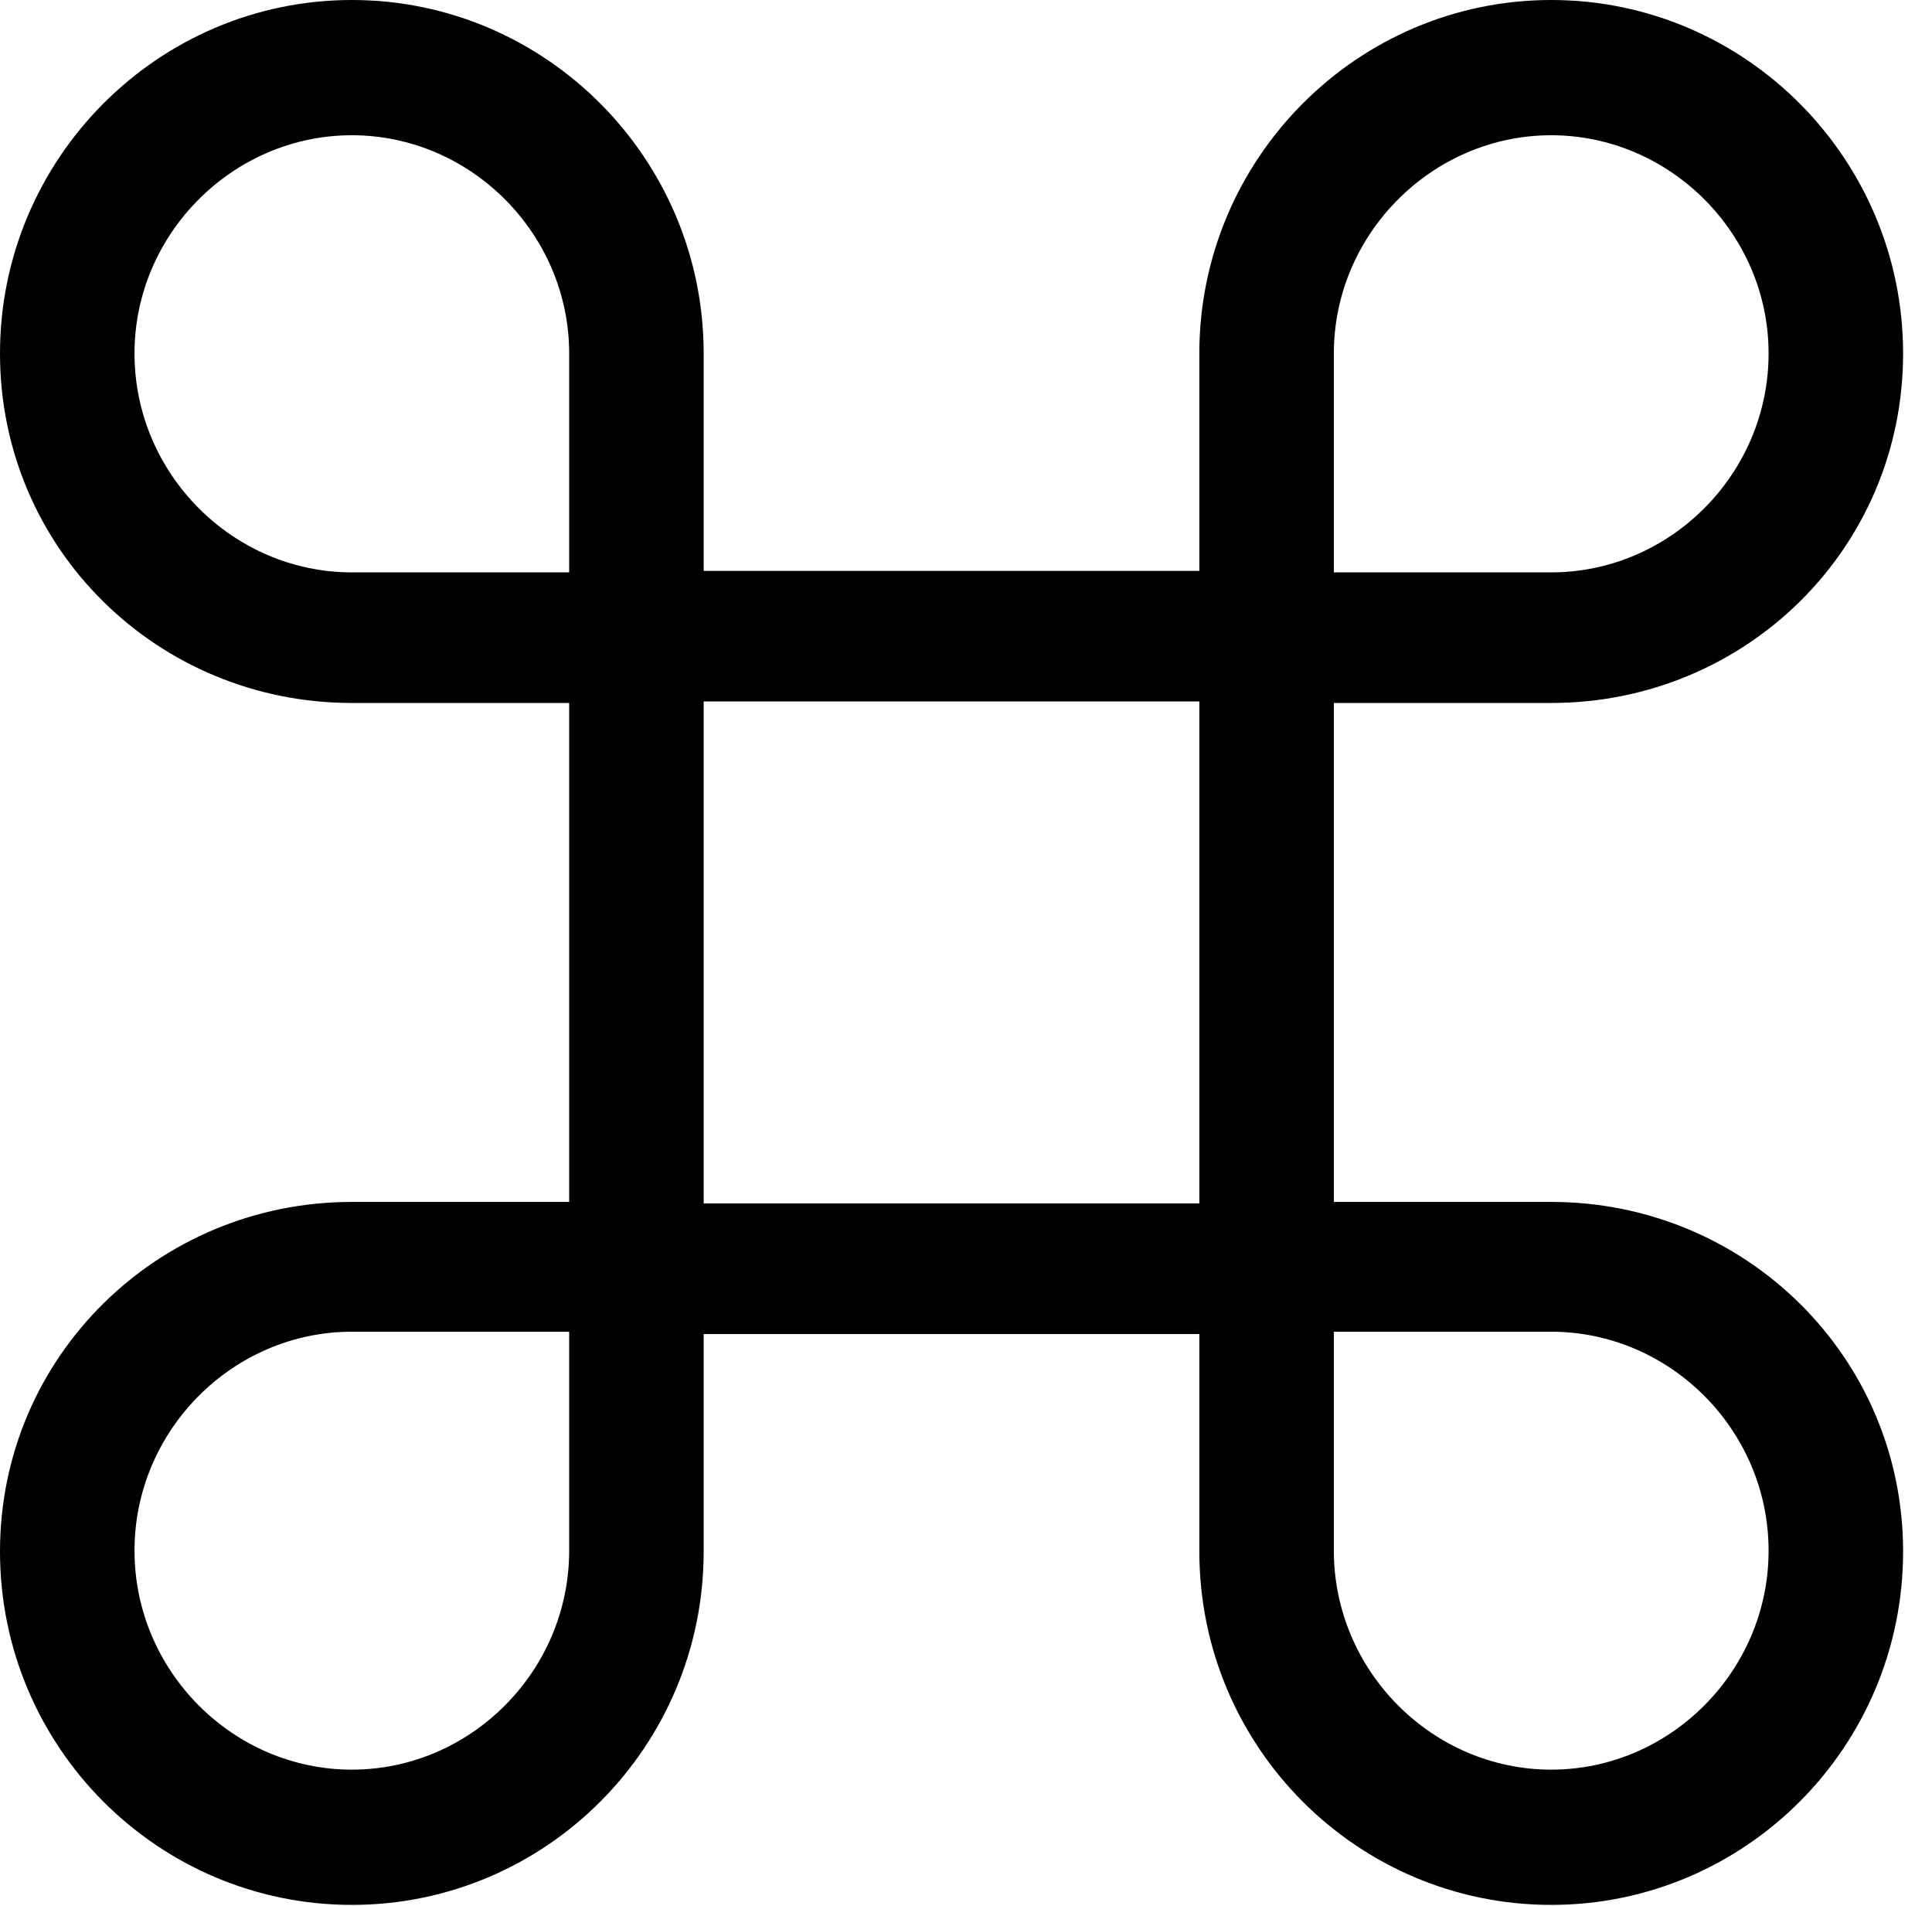 <svg version="1.1" xmlns="http://www.w3.org/2000/svg" xmlns:xlink="http://www.w3.org/1999/xlink" width="24.131" height="23.799" viewBox="0 0 24.131 23.799">
 <g>
  <rect height="23.799" opacity="0" width="24.131" x="0" y="0"/>
  <path d="M7.109 8.779L7.109 15.01L4.395 15.01C1.973 15.01 0 16.943 0 19.375C0 21.816 1.973 23.789 4.395 23.789C6.816 23.789 8.789 21.816 8.789 19.375L8.789 16.66L14.98 16.66L14.98 19.375C14.98 21.816 16.953 23.789 19.375 23.789C21.797 23.789 23.77 21.816 23.77 19.375C23.77 16.943 21.797 15.01 19.375 15.01L16.66 15.01L16.66 8.779L19.375 8.779C21.797 8.779 23.77 6.855 23.77 4.414C23.77 1.982 21.797 0 19.375 0C16.953 0 14.98 1.982 14.98 4.414L14.98 7.129L8.789 7.129L8.789 4.414C8.789 1.982 6.816 0 4.395 0C1.973 0 0 1.982 0 4.414C0 6.855 1.973 8.779 4.395 8.779ZM4.395 7.148C2.91 7.148 1.68 5.918 1.68 4.414C1.68 2.92 2.91 1.689 4.395 1.689C5.879 1.689 7.109 2.92 7.109 4.414L7.109 7.148ZM19.375 7.148L16.66 7.148L16.66 4.414C16.66 2.92 17.891 1.689 19.375 1.689C20.859 1.689 22.09 2.92 22.09 4.414C22.09 5.918 20.859 7.148 19.375 7.148ZM8.789 15.029L8.789 8.76L14.98 8.76L14.98 15.029ZM4.395 16.631L7.109 16.631L7.109 19.365C7.109 20.869 5.879 22.1 4.395 22.1C2.91 22.1 1.68 20.869 1.68 19.365C1.68 17.861 2.91 16.631 4.395 16.631ZM19.375 16.631C20.859 16.631 22.09 17.861 22.09 19.365C22.09 20.869 20.859 22.1 19.375 22.1C17.891 22.1 16.66 20.869 16.66 19.365L16.66 16.631Z" fill="currentColor"/>
 </g>
</svg>
